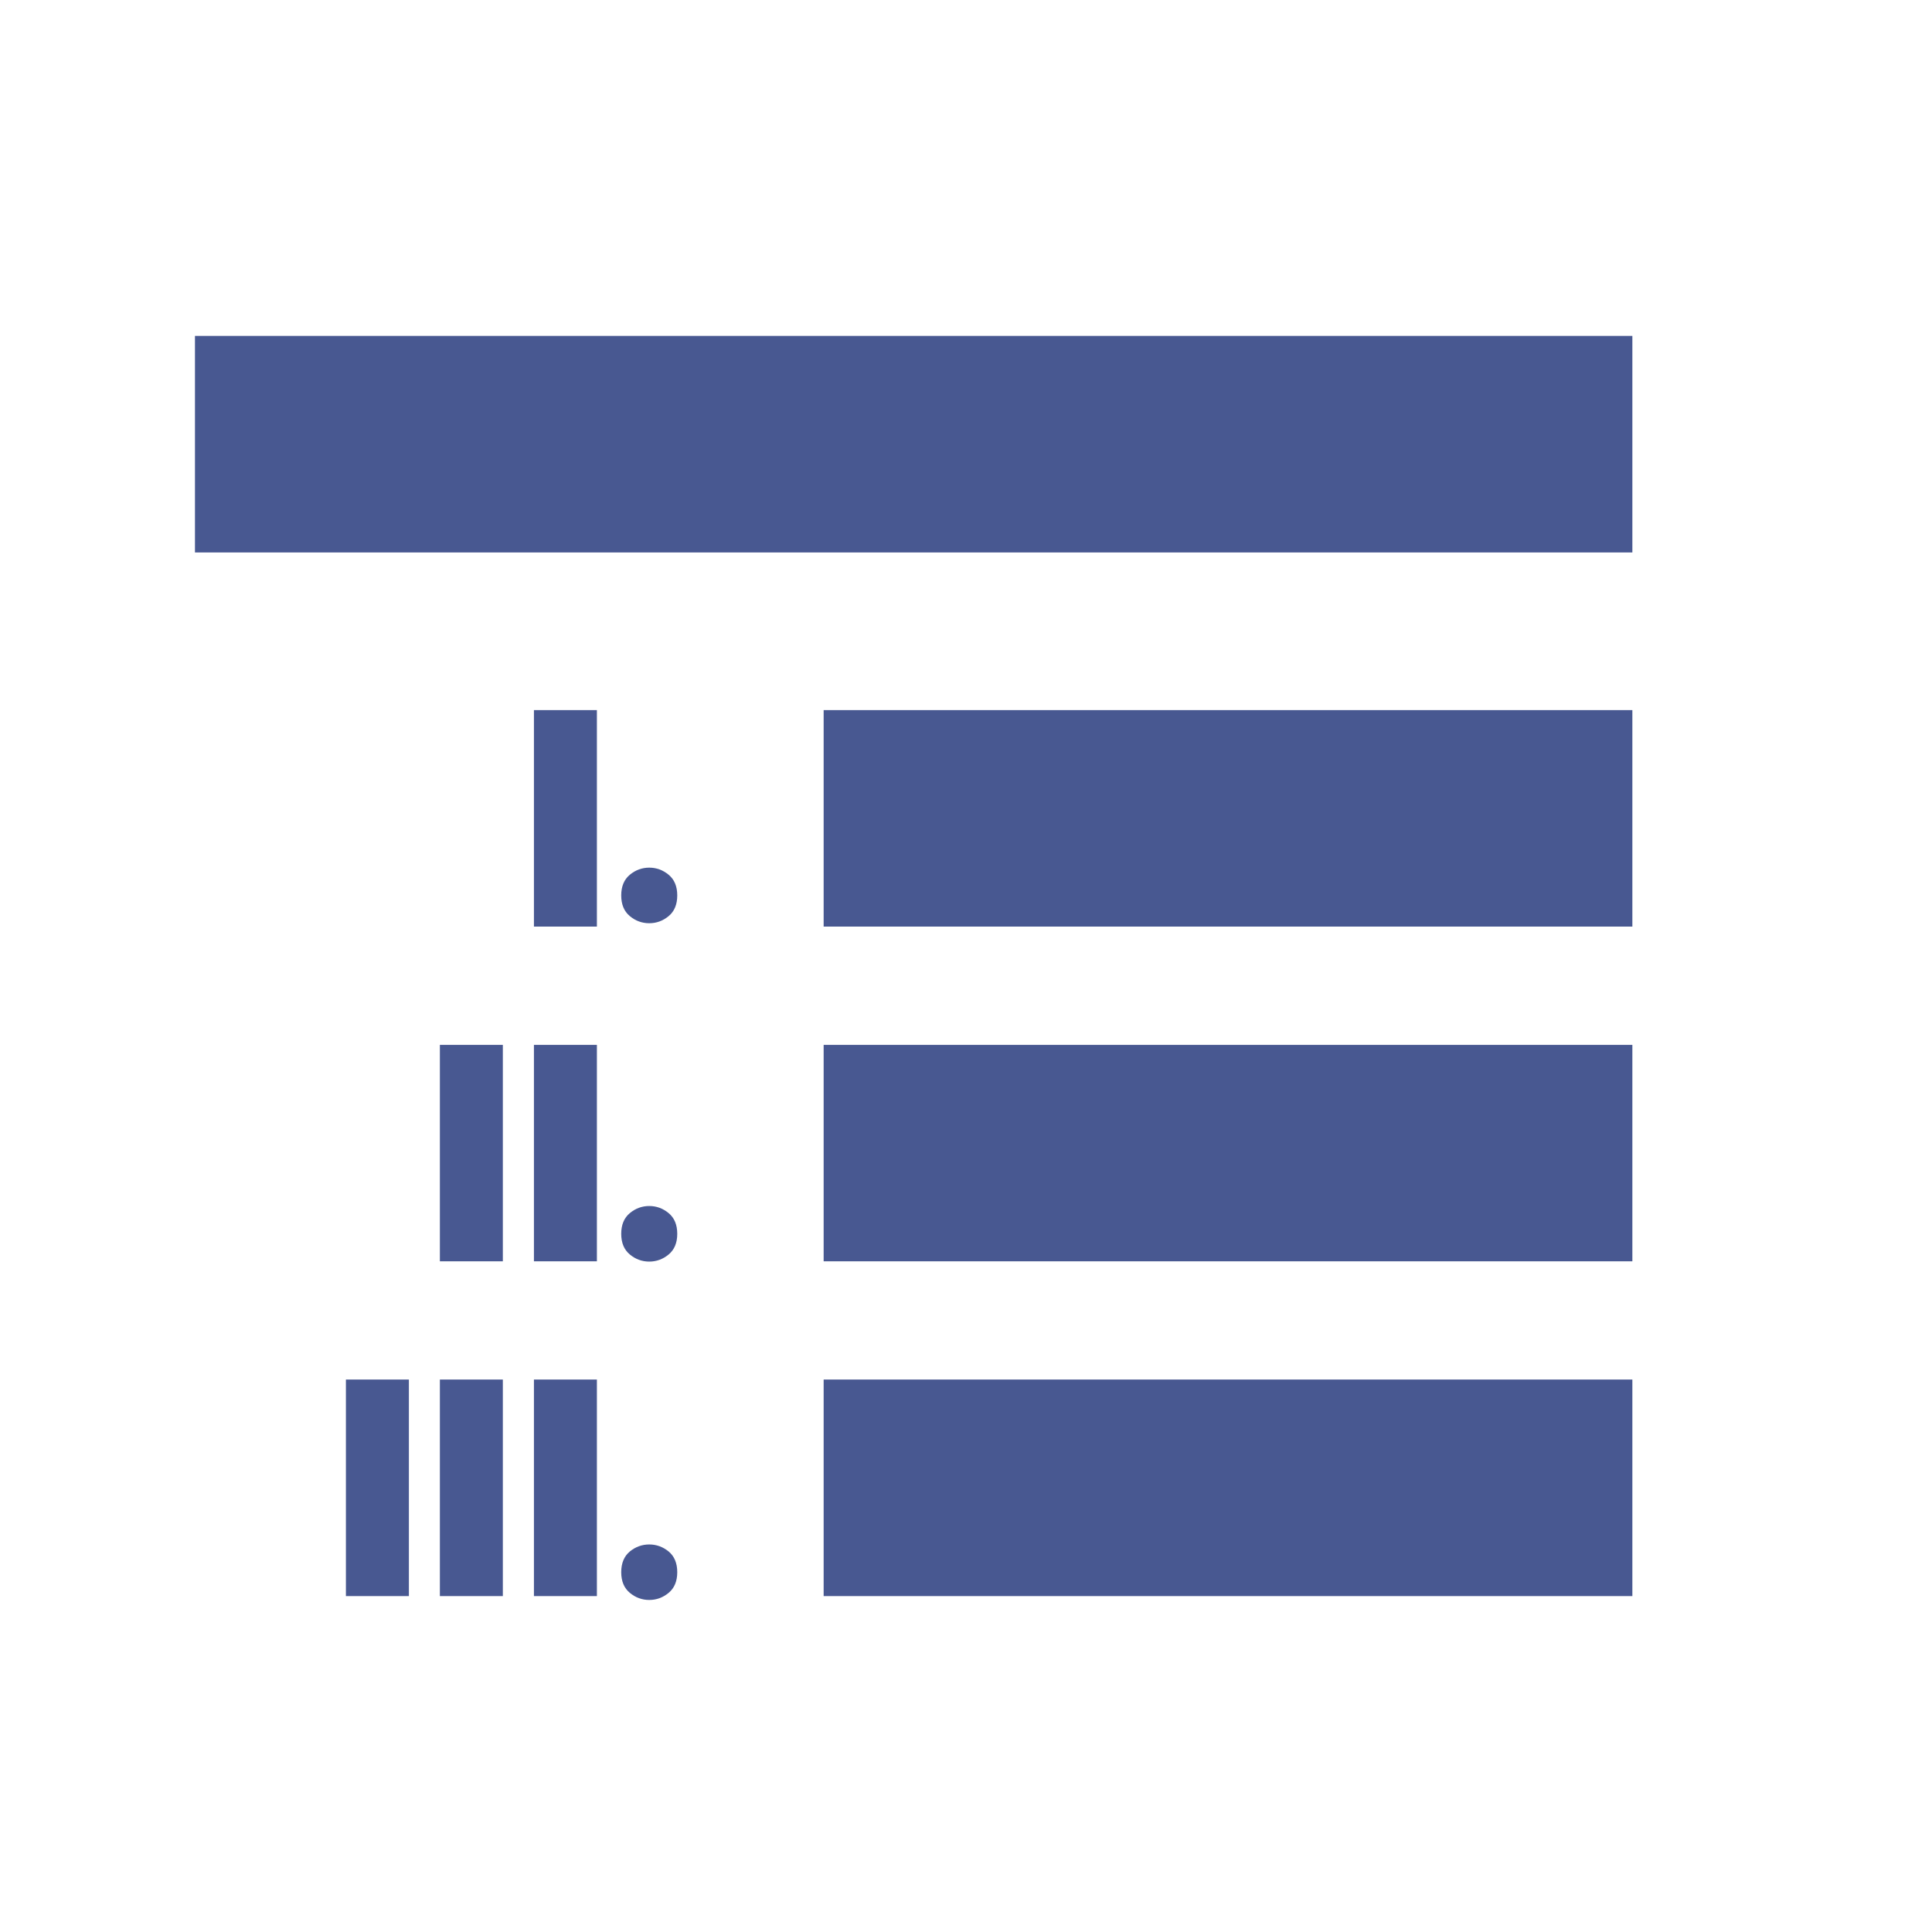 <?xml version="1.0" encoding="UTF-8"?>
<!DOCTYPE svg PUBLIC "-//W3C//DTD SVG 1.0//EN" "http://www.w3.org/TR/2001/REC-SVG-20010904/DTD/svg10.dtd">
<!-- Creator: CorelDRAW X6 -->
<svg xmlns="http://www.w3.org/2000/svg" xml:space="preserve" width="22px" height="22px" version="1.0" style="shape-rendering:geometricPrecision; text-rendering:geometricPrecision; image-rendering:optimizeQuality; fill-rule:evenodd; clip-rule:evenodd"
viewBox="0 0 22000 22000"
 xmlns:xlink="http://www.w3.org/1999/xlink">
 <defs>
  <style type="text/css">
   <![CDATA[
    .fil0 {fill:none}
    .fil1 {fill:#485891}
   ]]>
  </style>
 </defs>
 <g id="Слой_x0020_1">
  <g id="_432912824">
   <rect class="fil0" width="22000" height="22000"/>
   <path class="fil1" d="M2220 3825l16368 0 0 2466 -16368 0 0 -2466zm1719 11884l717 0 0 2466 -717 0 0 -2466zm1070 0l717 0 0 2466 -717 0 0 -2466zm1071 0l717 0 0 2466 -717 0 0 -2466zm-1071 -3811l717 0 0 2465 -717 0 0 -2465zm1071 0l717 0 0 2465 -717 0 0 -2465zm0 -3812l717 0 0 2465 -717 0 0 -2465zm1632 9817c0,103 -33,181 -98,235 -65,54 -139,81 -221,81 -82,0 -156,-27 -221,-81 -65,-54 -98,-132 -98,-235 0,-103 33,-182 98,-236 65,-53 139,-80 221,-80 82,0 156,27 221,80 65,54 98,133 98,236zm0 -3853c0,103 -33,181 -98,235 -65,54 -139,81 -221,81 -82,0 -156,-27 -221,-81 -65,-54 -98,-132 -98,-235 0,-104 33,-182 98,-236 65,-54 139,-81 221,-81 82,0 156,27 221,81 65,54 98,132 98,236zm0 -3854c0,104 -33,182 -98,236 -65,54 -139,81 -221,81 -82,0 -156,-27 -221,-81 -65,-54 -98,-132 -98,-236 0,-103 33,-181 98,-235 65,-54 139,-81 221,-81 82,0 156,27 221,81 65,54 98,132 98,235zm1667 5513l9209 0 0 2466 -9209 0 0 -2466zm0 -3811l9209 0 0 2465 -9209 0 0 -2465zm0 -3812l9209 0 0 2465 -9209 0 0 -2465z"/>
  </g>
 </g>
</svg>
